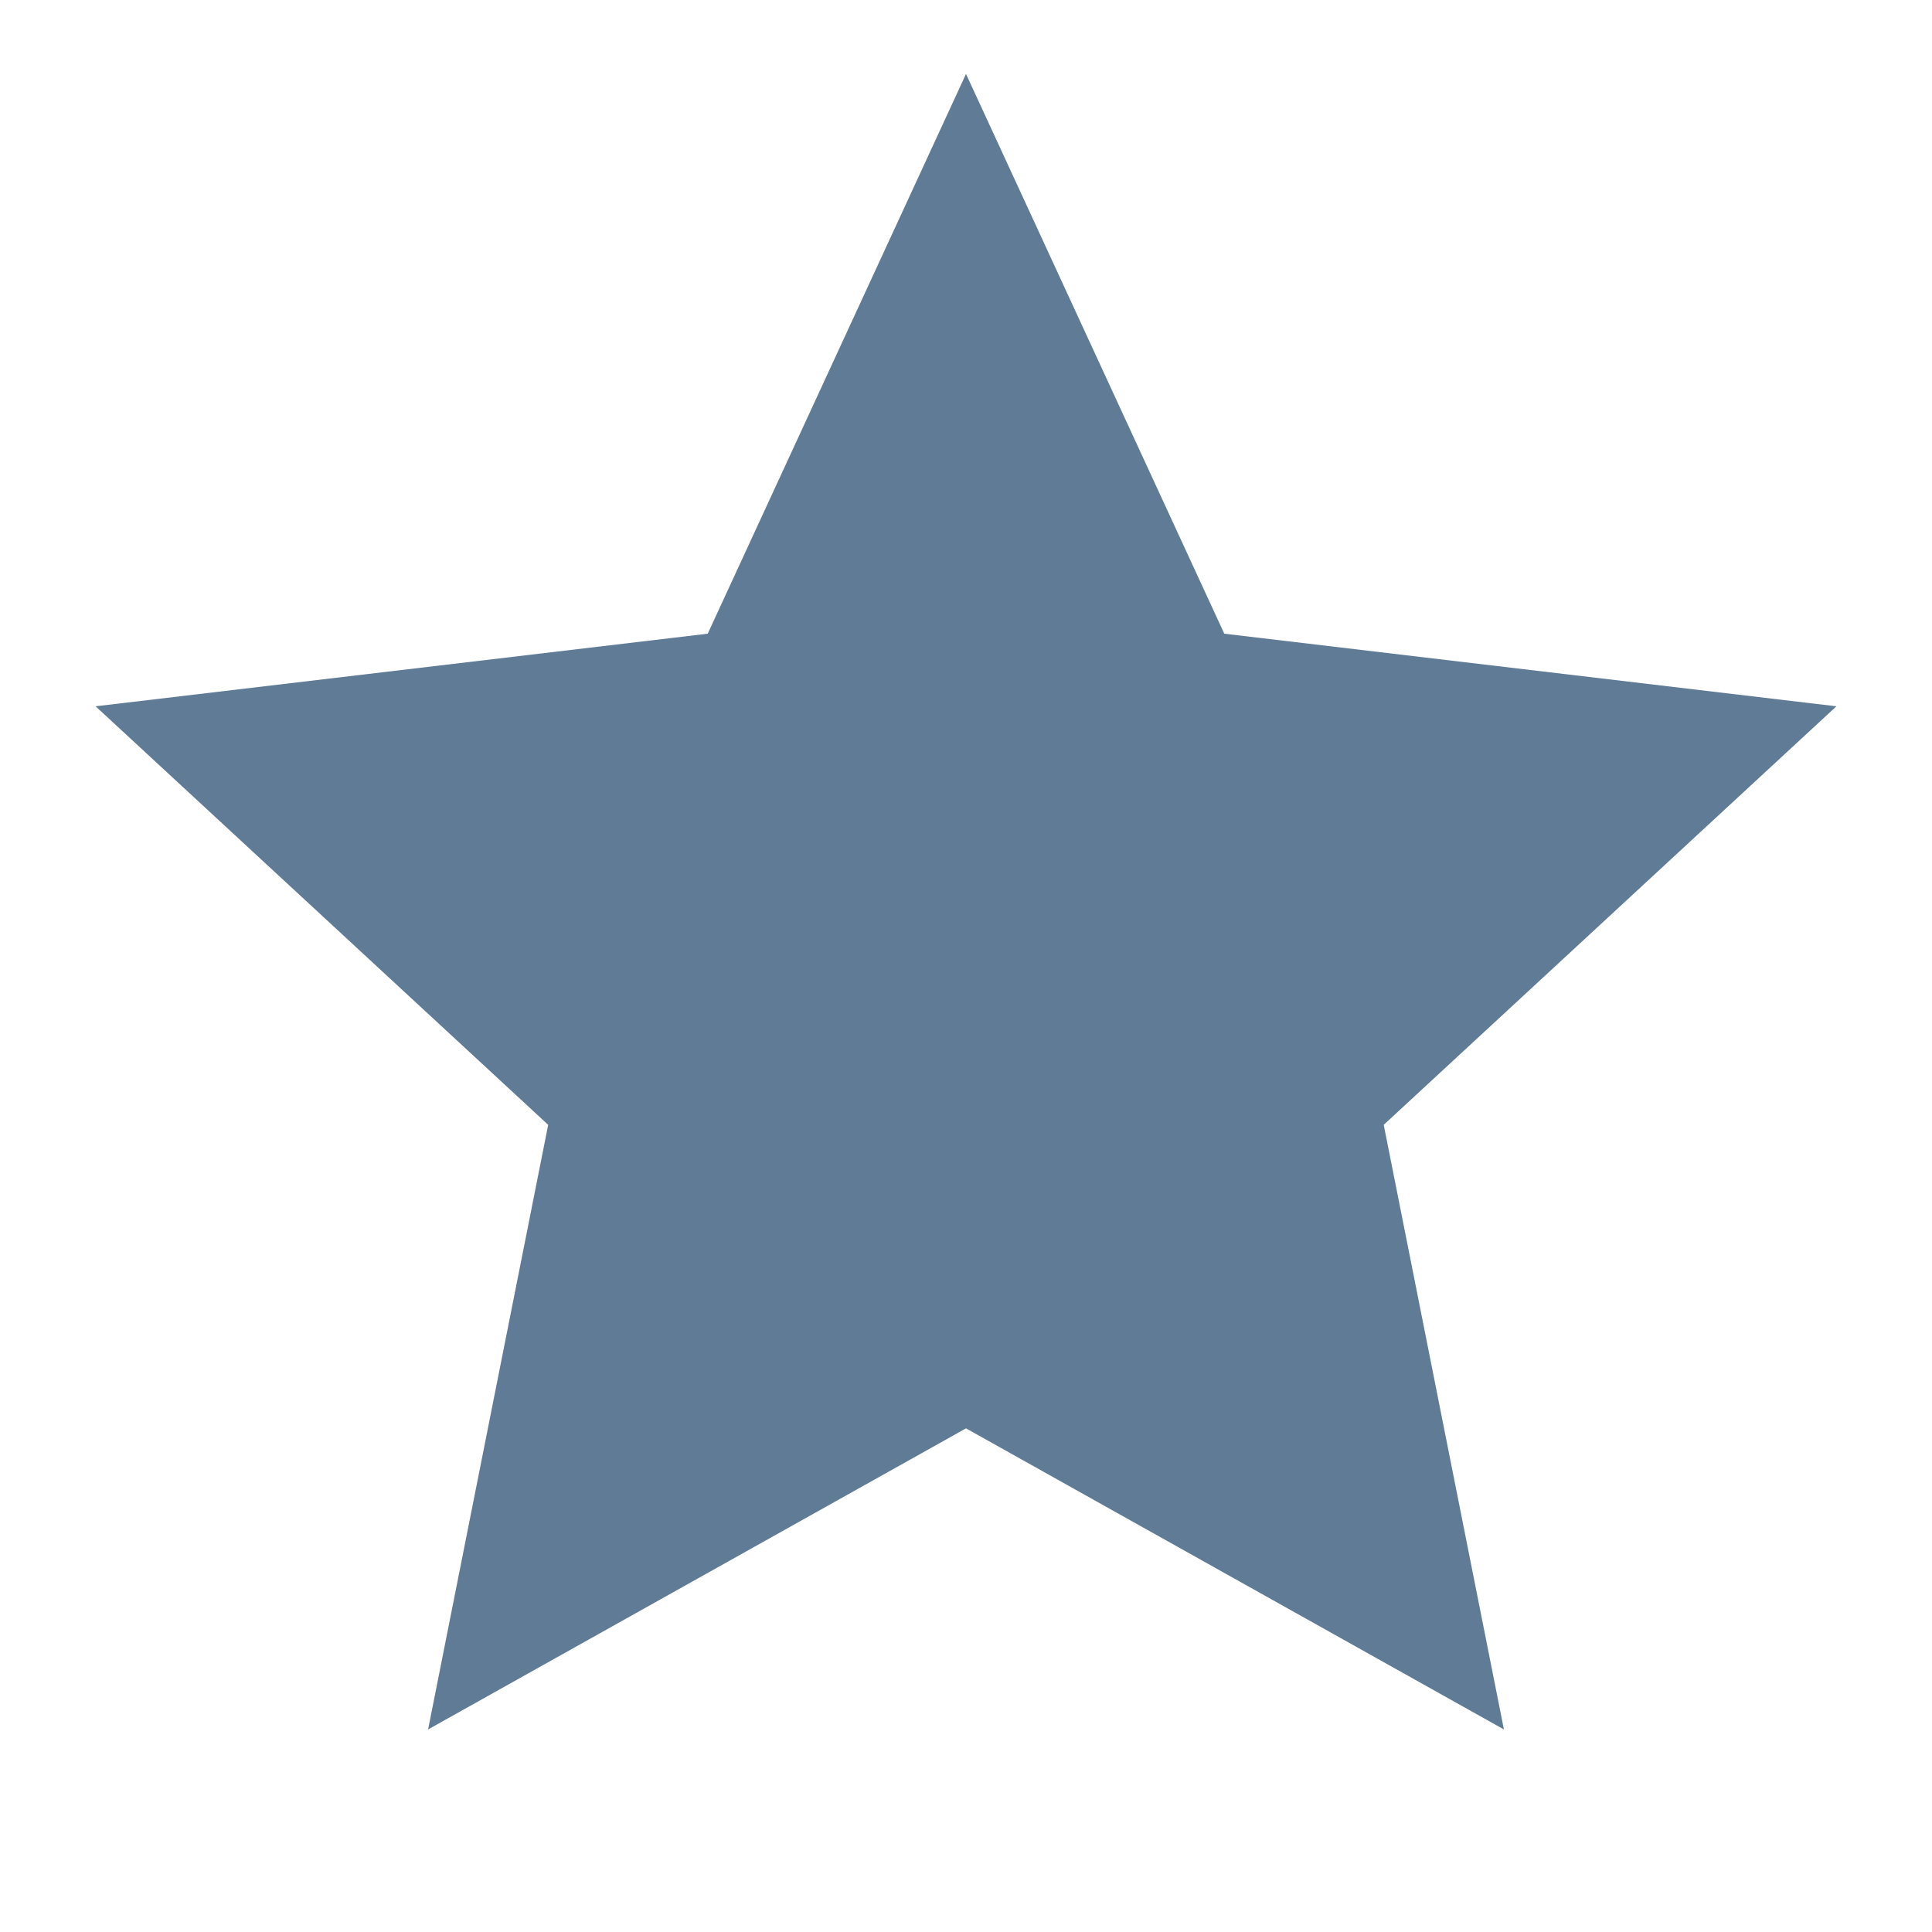 <svg width="19" height="19" viewBox="0 0 19 19" fill="none" xmlns="http://www.w3.org/2000/svg">
<g clip-path="url(#clip0_31_517)">
<path d="M9.5 14.047L4.21 17.008L5.391 11.062L0.94 6.946L6.96 6.232L9.5 0.727L12.04 6.232L18.06 6.946L13.608 11.062L14.79 17.008L9.5 14.047Z" fill="#607B96"/>
</g>
<defs>
<clipPath id="clip0_31_517">
<rect width="18" height="18" fill="white" transform="translate(0.5 0.352)"/>
</clipPath>
</defs>
</svg>
